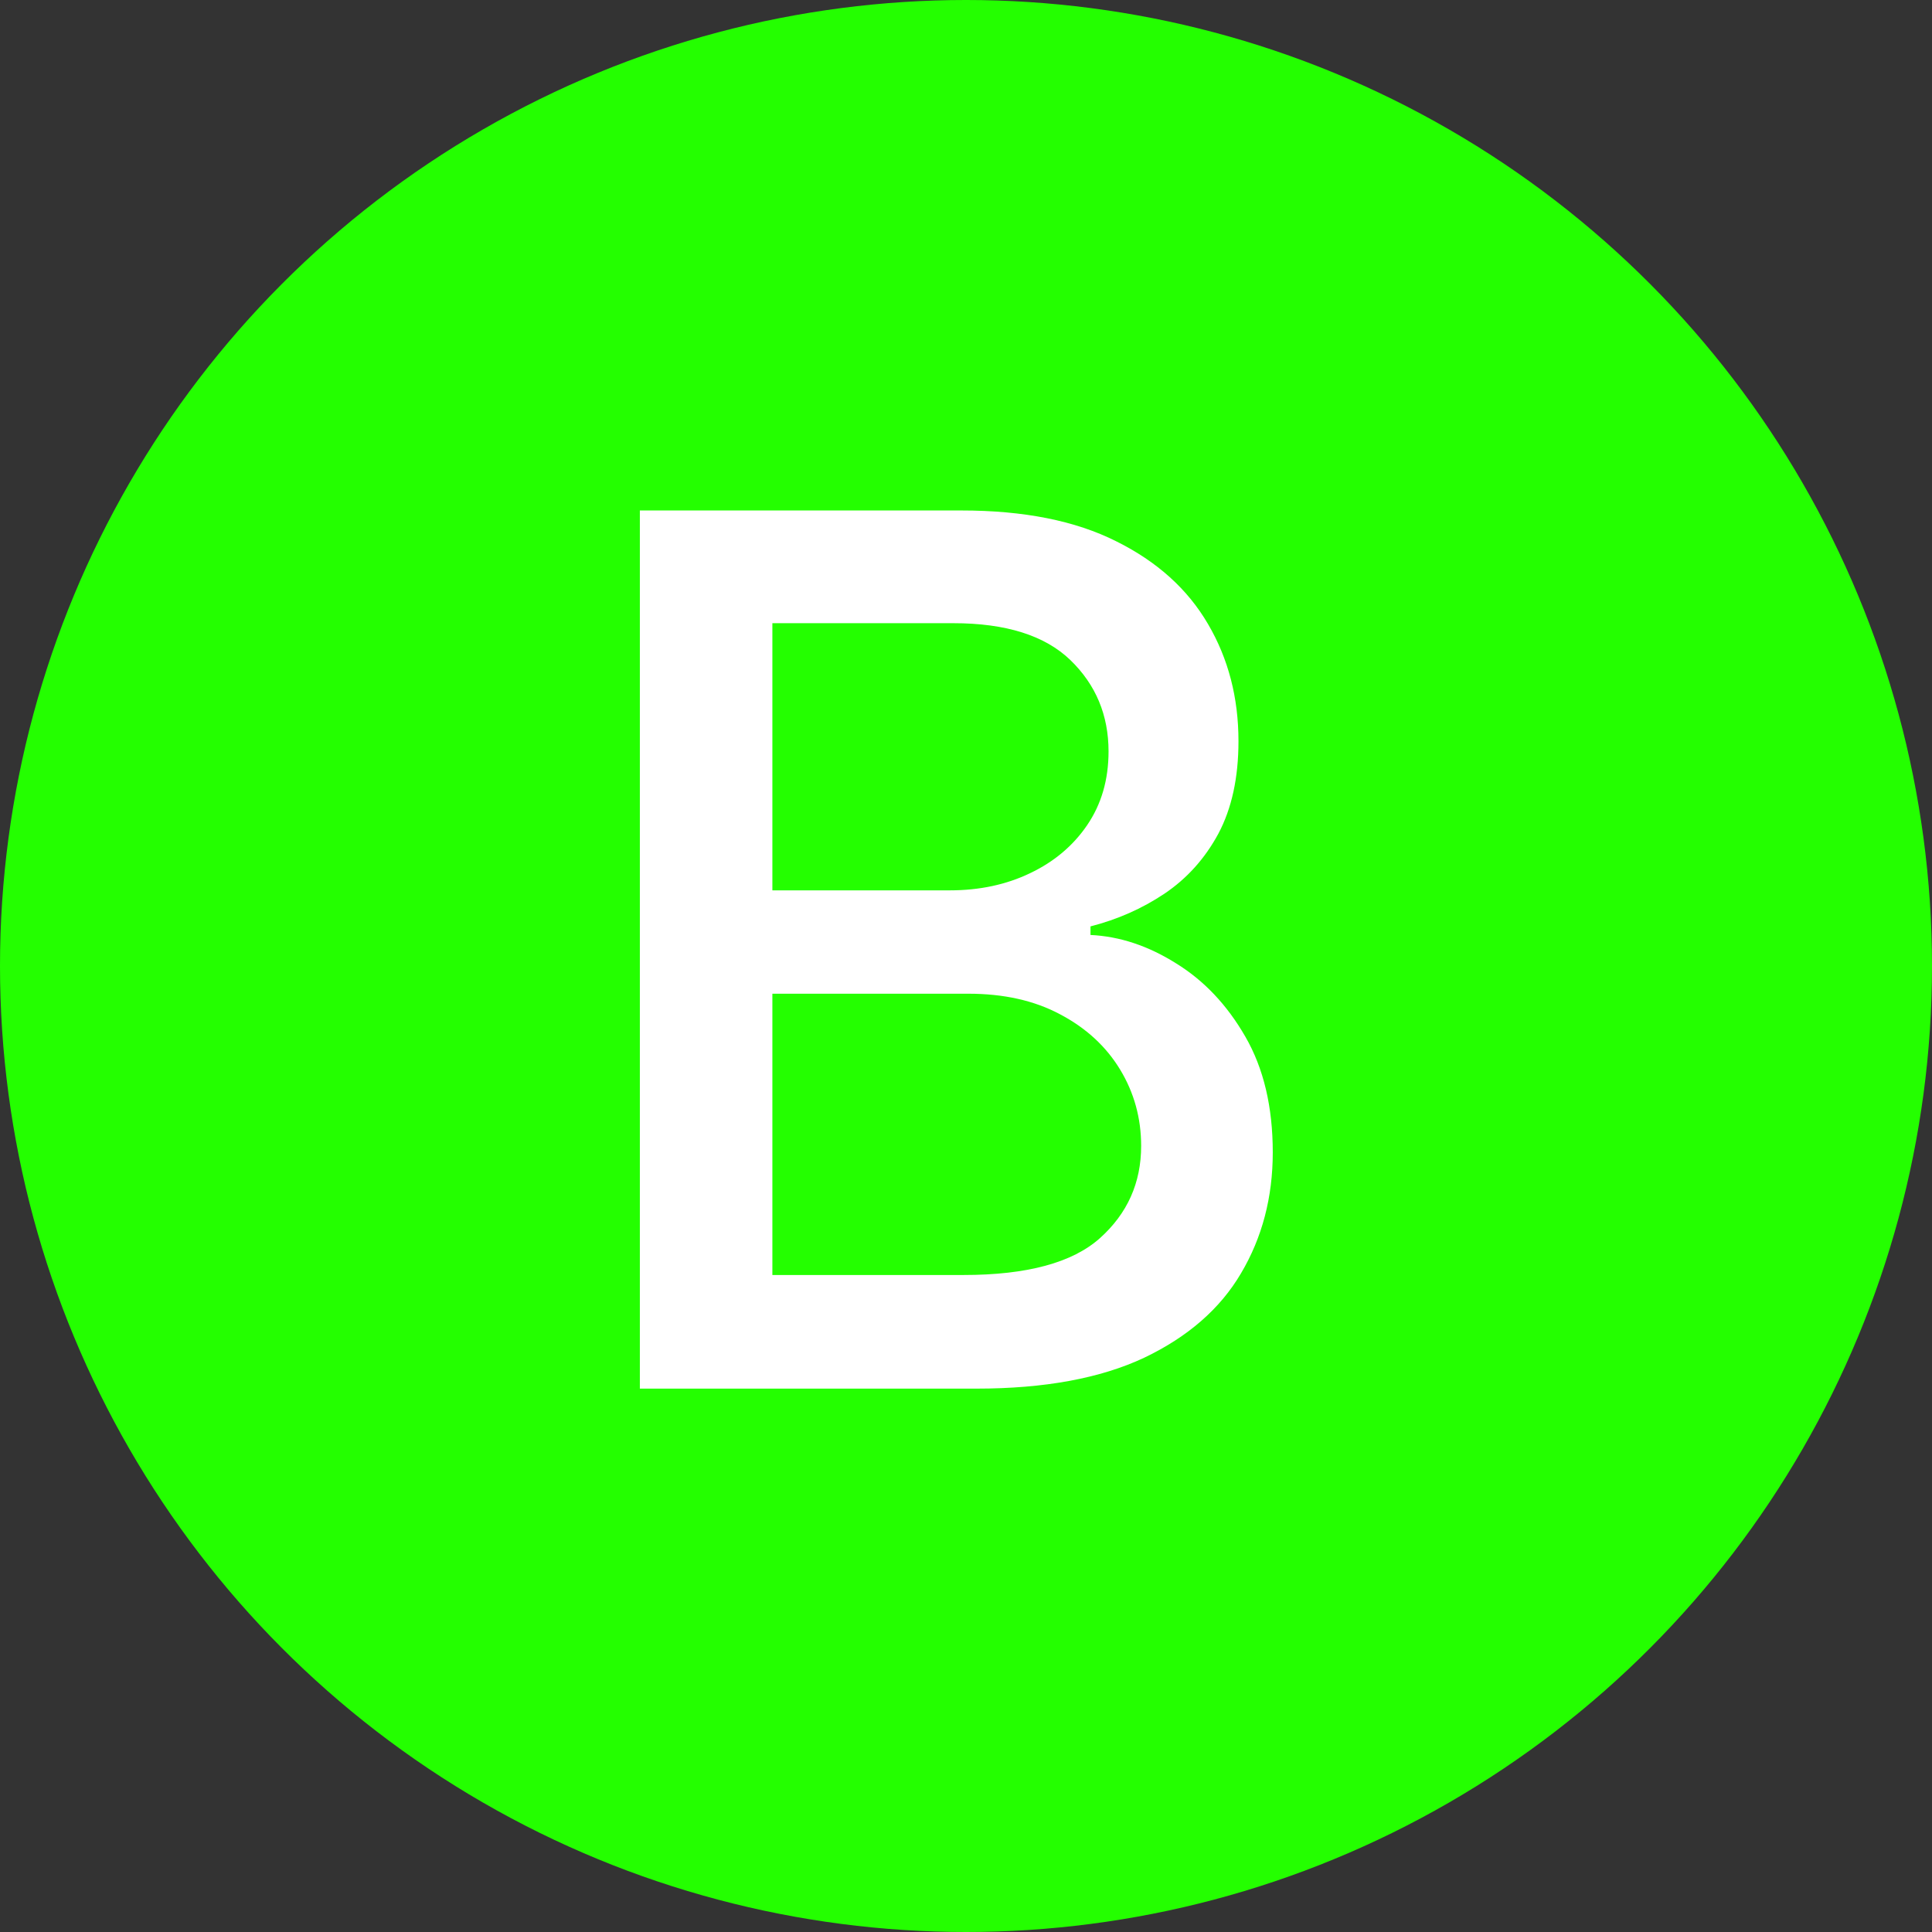 <svg width="32" height="32" viewBox="0 0 32 32" fill="none" xmlns="http://www.w3.org/2000/svg">
<rect x="0" y="0" width="32" height="32" fill="#333333" stroke="none"/>
<circle cx="16" cy="16" r="16" fill="#24FF00"/>
<path d="M10.598 23V8.455H15.925C16.957 8.455 17.812 8.625 18.489 8.966C19.166 9.302 19.672 9.759 20.009 10.337C20.345 10.91 20.513 11.556 20.513 12.276C20.513 12.882 20.401 13.393 20.179 13.81C19.956 14.222 19.658 14.553 19.284 14.804C18.915 15.05 18.508 15.23 18.062 15.344V15.486C18.546 15.509 19.017 15.666 19.476 15.954C19.94 16.239 20.323 16.643 20.626 17.169C20.93 17.695 21.081 18.334 21.081 19.087C21.081 19.83 20.906 20.498 20.555 21.09C20.21 21.677 19.675 22.143 18.95 22.489C18.226 22.829 17.3 23 16.173 23H10.598ZM12.793 21.118H15.96C17.011 21.118 17.764 20.914 18.219 20.507C18.673 20.1 18.901 19.591 18.901 18.98C18.901 18.521 18.785 18.099 18.553 17.716C18.32 17.332 17.989 17.027 17.558 16.8C17.132 16.572 16.625 16.459 16.038 16.459H12.793V21.118ZM12.793 14.747H15.733C16.225 14.747 16.668 14.652 17.061 14.463C17.459 14.274 17.774 14.008 18.006 13.668C18.242 13.322 18.361 12.915 18.361 12.446C18.361 11.845 18.15 11.34 17.729 10.933C17.307 10.526 16.661 10.322 15.79 10.322H12.793V14.747Z" fill="white"/>
</svg>
